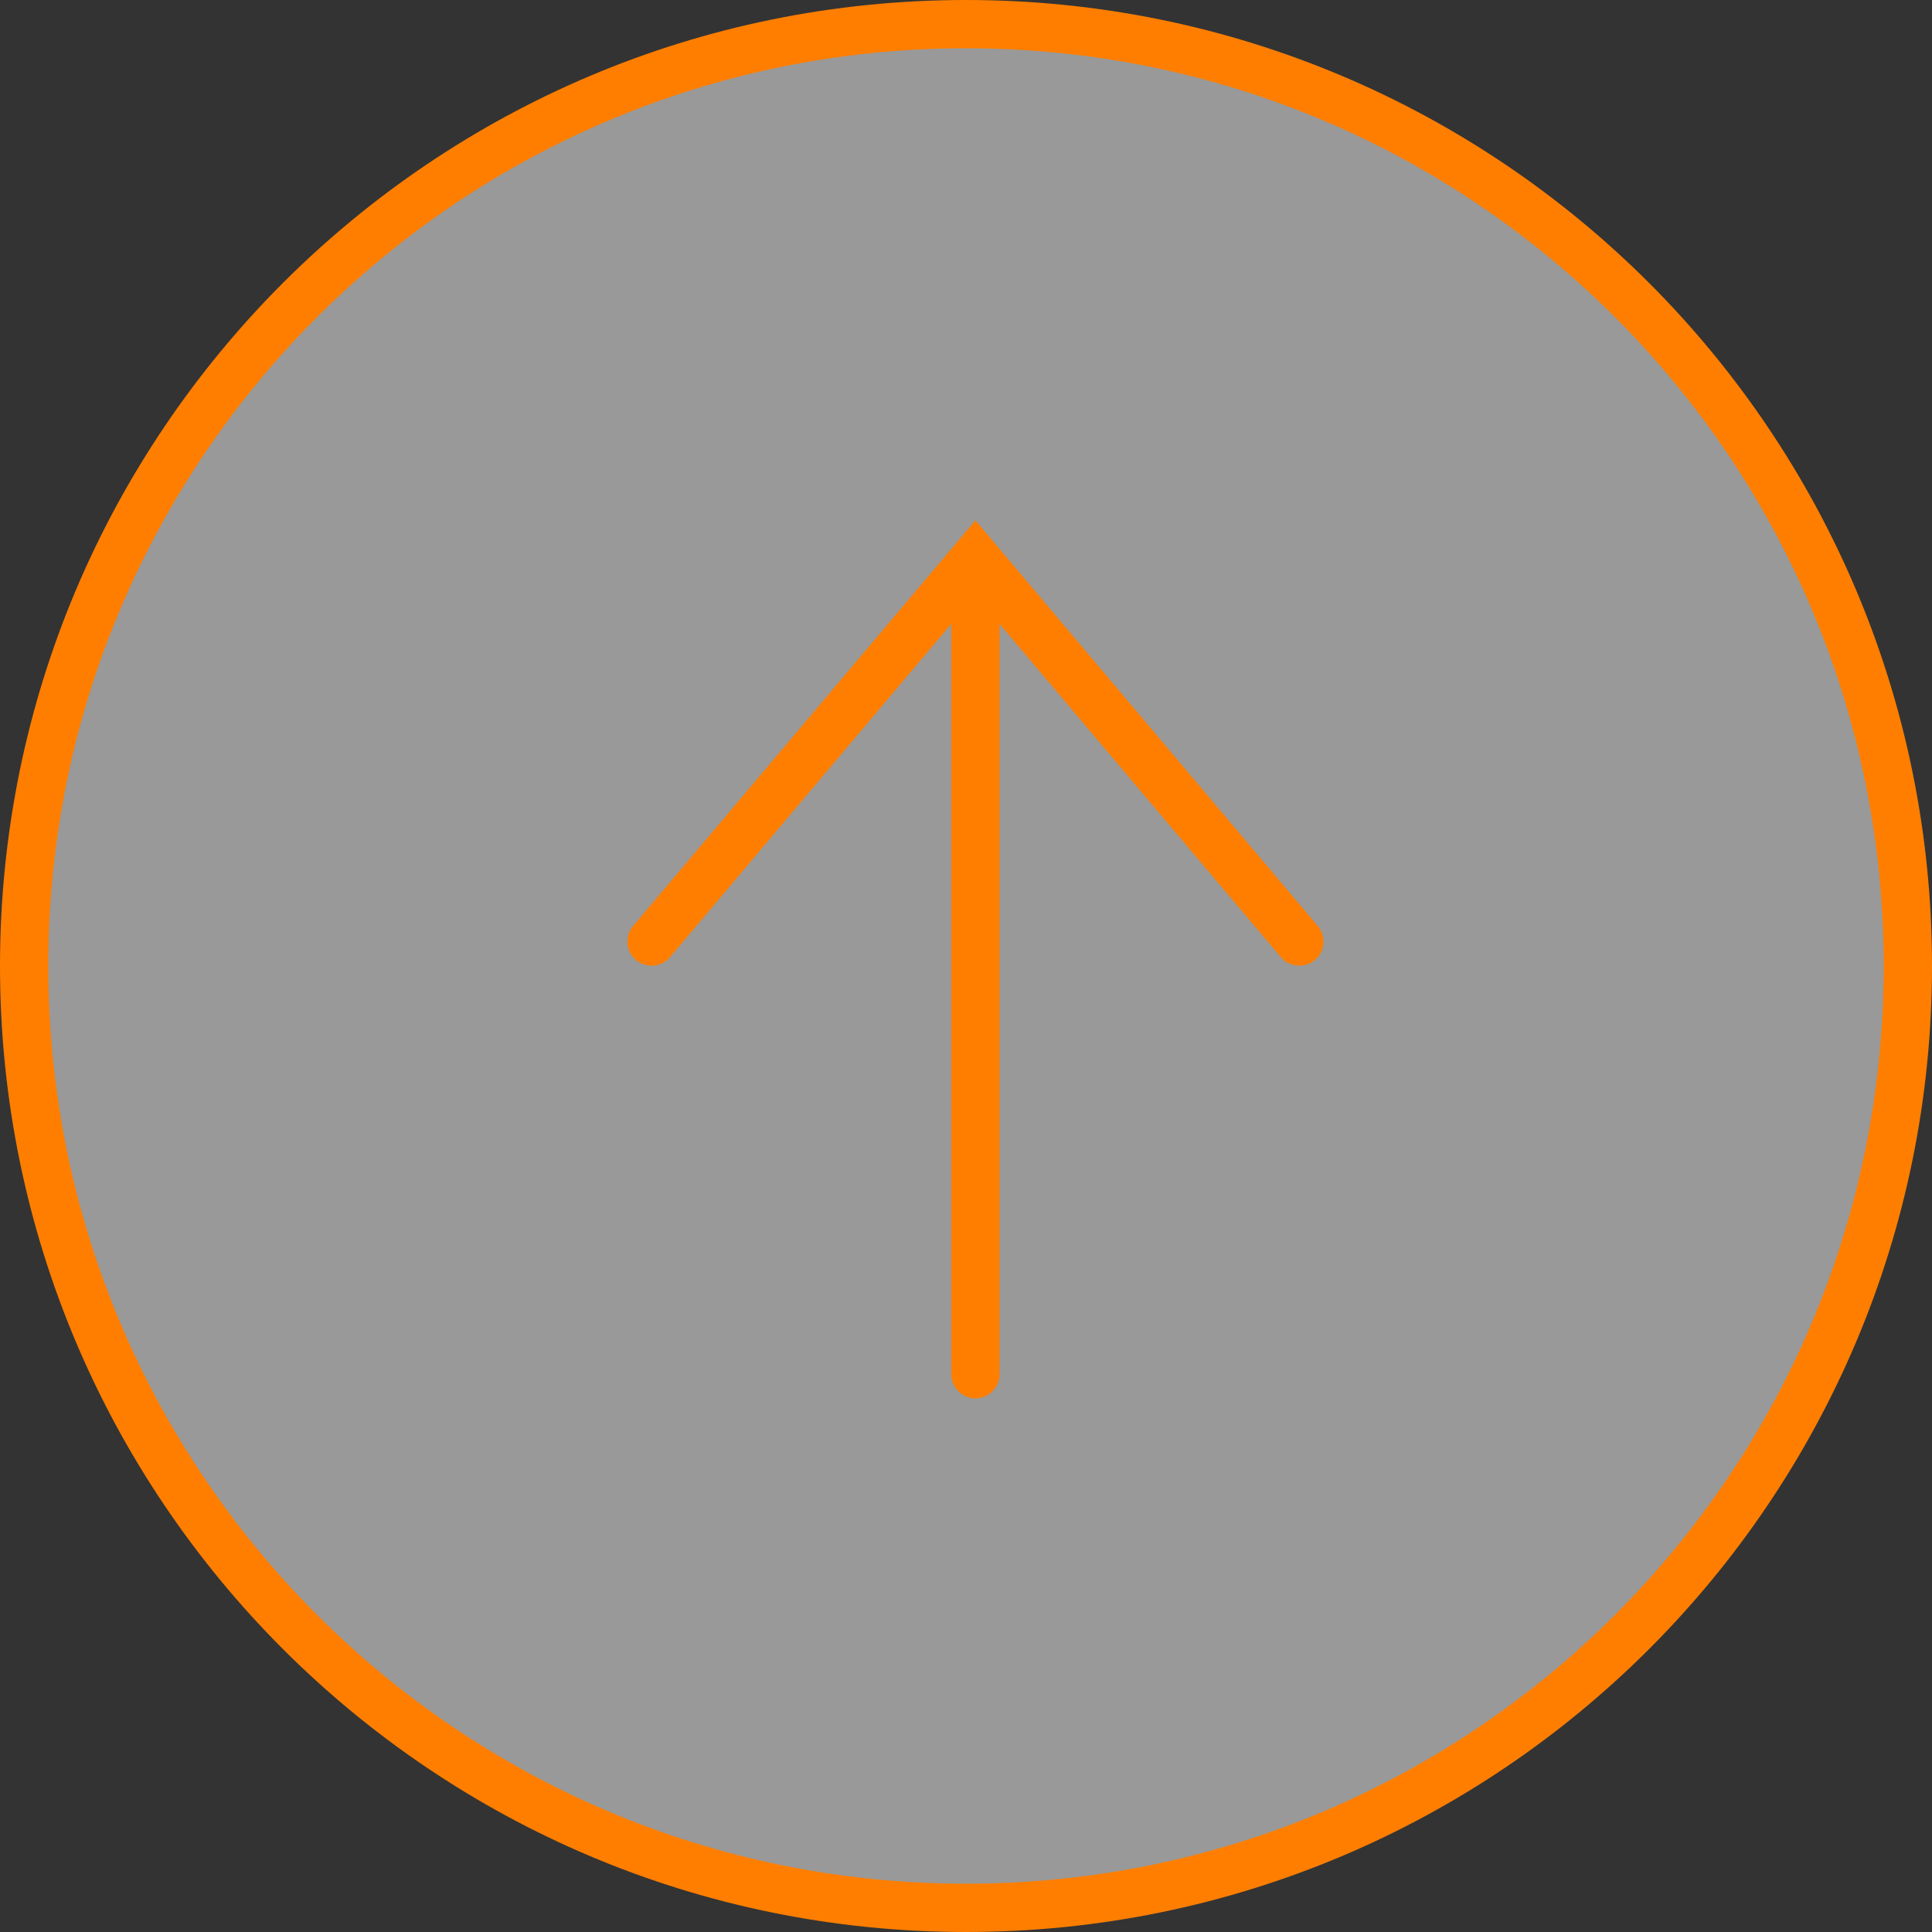 <svg width="40" height="40" viewBox="0 0 40 40" fill="none" xmlns="http://www.w3.org/2000/svg">
<rect x="0" y="0" width="40" height="40" fill="#333333" stroke="none"/>
<g clip-path="url(#clip0_106_14792)">
<path d="M0.5 20C0.5 30.77 9.231 39.5 20 39.5C30.77 39.5 39.5 30.77 39.5 20C39.5 9.23 30.77 0.5 20 0.5C9.231 0.5 0.5 9.23 0.5 20Z" fill="white" fill-opacity="0.5" stroke="#FF7E00"/>
<path d="M20.195 28.451L20.195 11.935" stroke="#FF7E00" stroke-linecap="round"/>
<path d="M26.9 19.494L20.195 11.549L13.49 19.494" stroke="#FF7E00" stroke-linecap="round"/>
</g>
<defs>
<clipPath id="clip0_106_14792">
<rect width="40" height="40" fill="white"/>
</clipPath>
</defs>
</svg>

